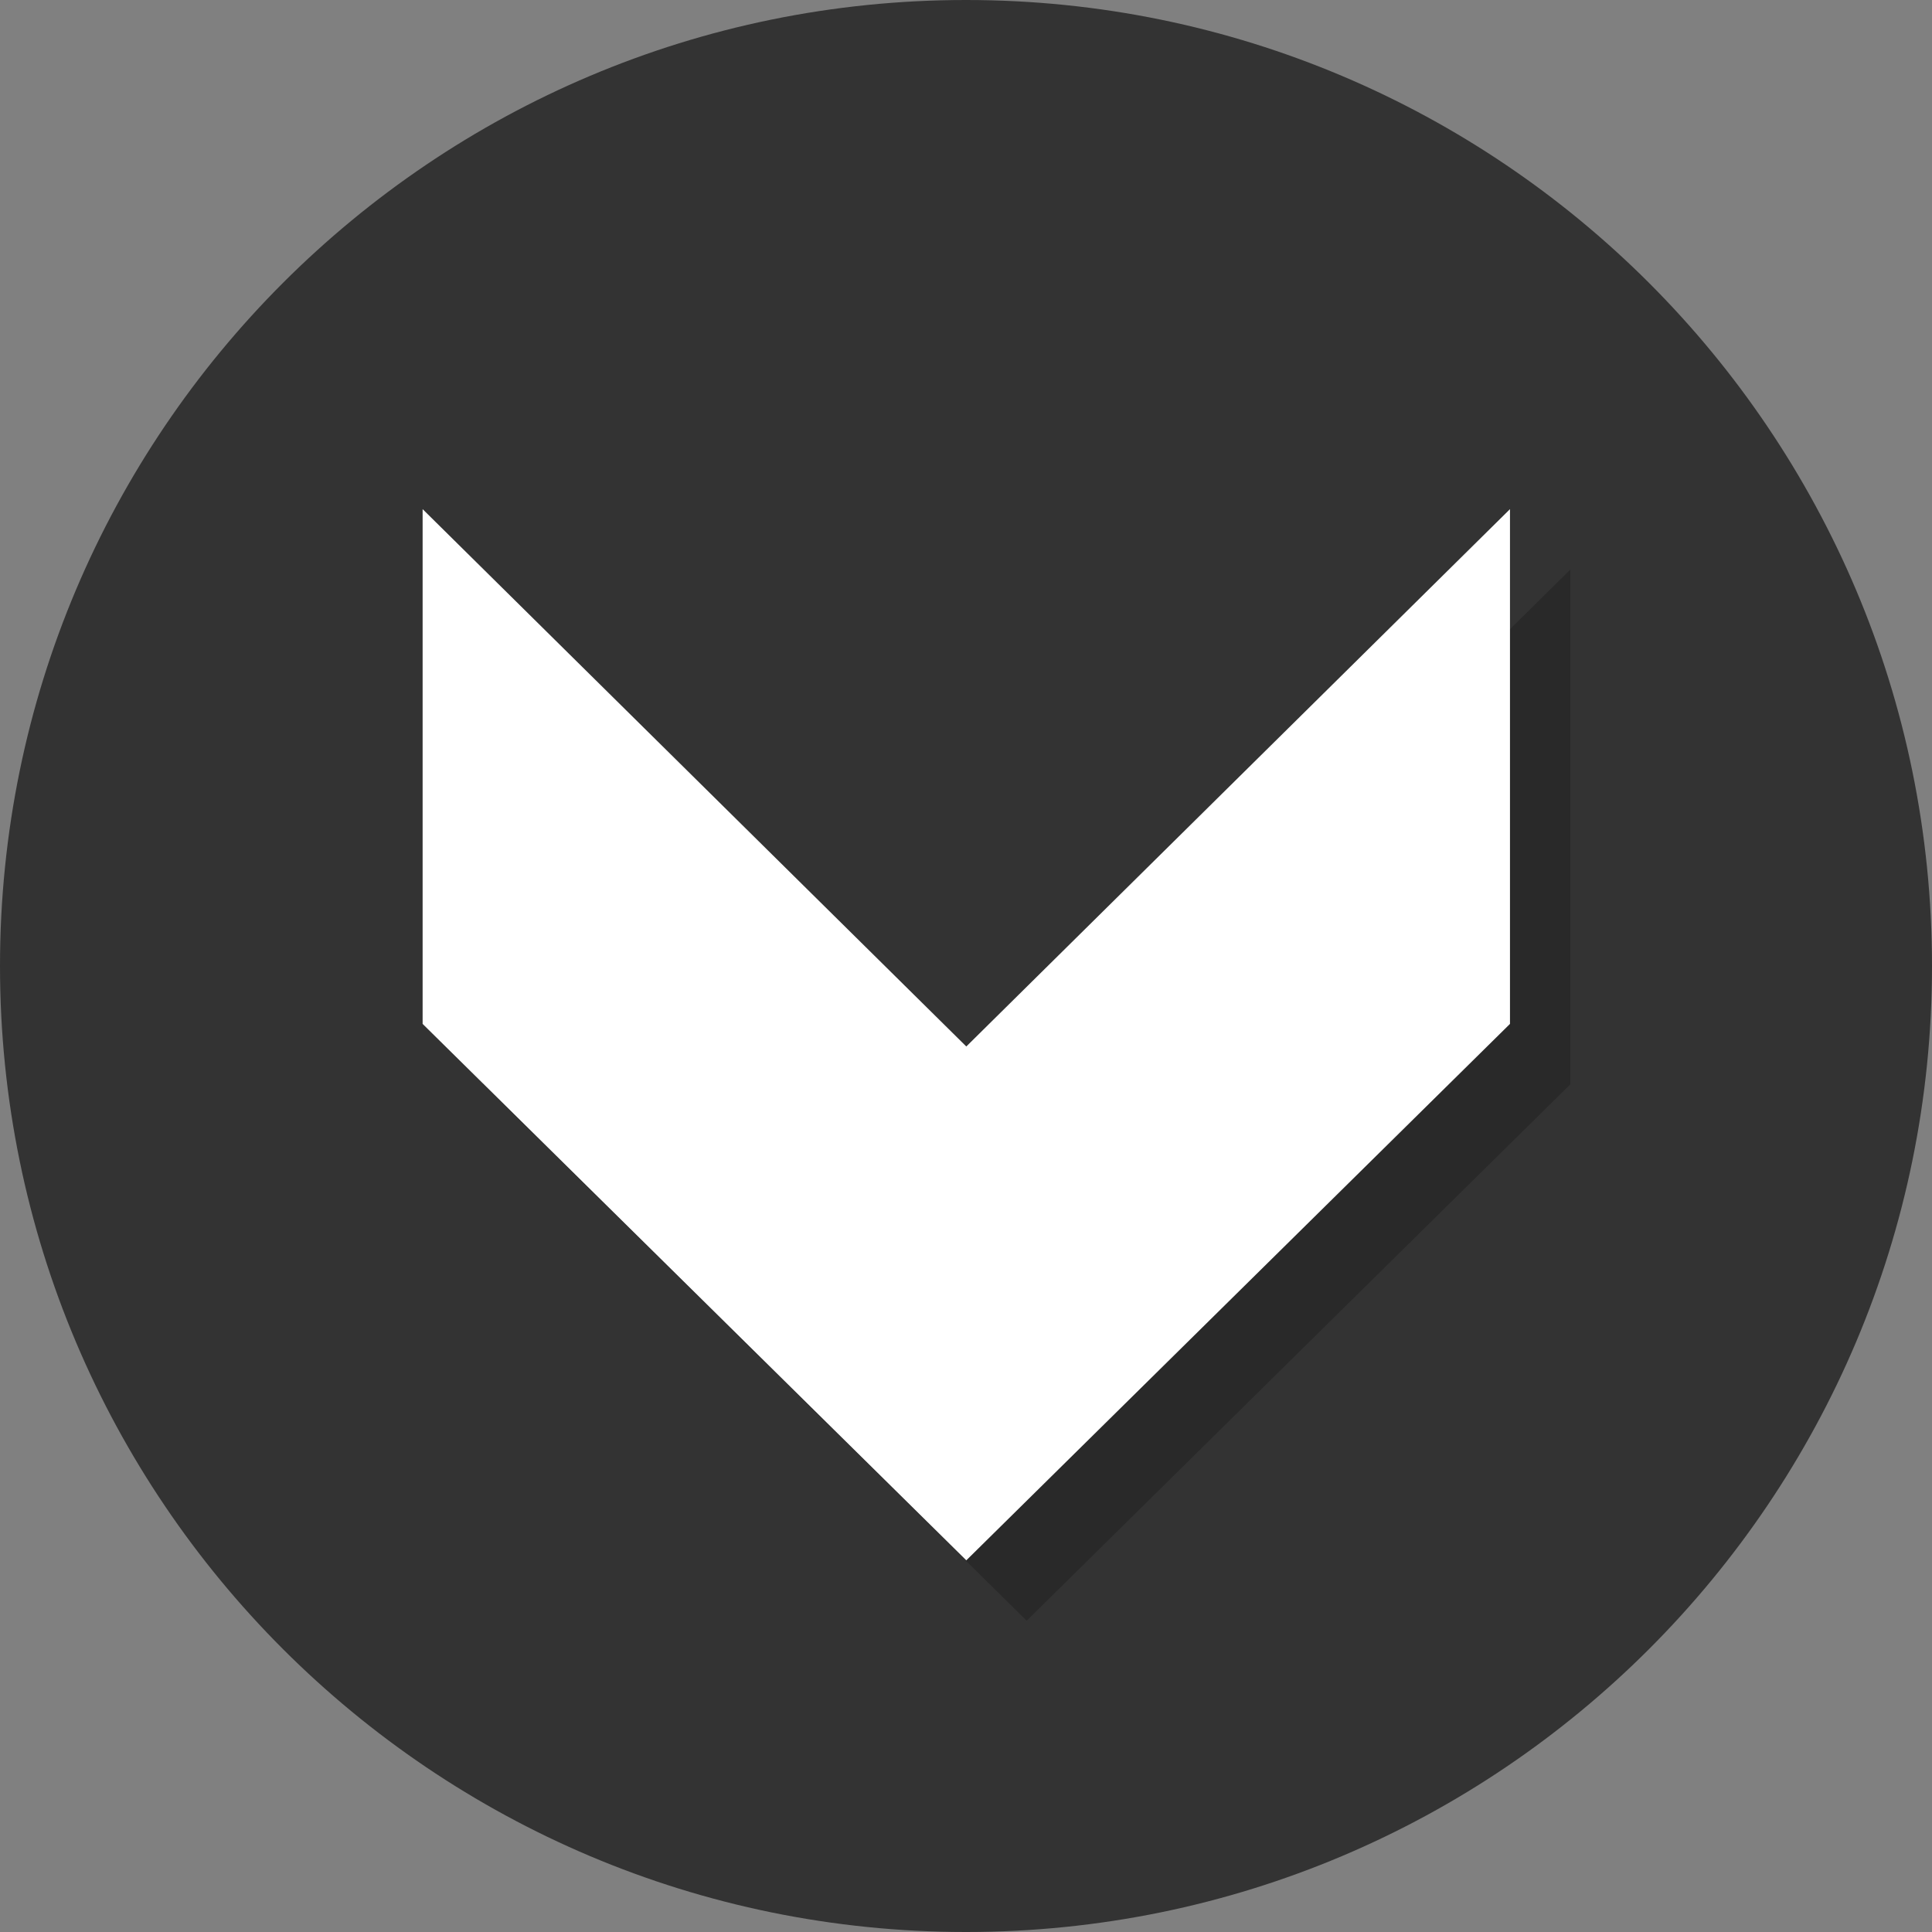 <!DOCTYPE svg PUBLIC "-//W3C//DTD SVG 1.1//EN" "http://www.w3.org/Graphics/SVG/1.1/DTD/svg11.dtd">
<!-- Uploaded to: SVG Repo, www.svgrepo.com, Transformed by: SVG Repo Mixer Tools -->
<svg height="800px" width="800px" version="1.1" id="Layer_1" xmlns="http://www.w3.org/2000/svg" xmlns:xlink="http://www.w3.org/1999/xlink" viewBox="0 0 512 512" xml:space="preserve" fill="#000000">
<rect x="0" y="0" width="512" height="512" fill="#808080" stroke="none"/>
<g id="SVGRepo_bgCarrier" stroke-width="0"/>
<g id="SVGRepo_tracerCarrier" stroke-linecap="round" stroke-linejoin="round"/>
<g id="SVGRepo_iconCarrier"> <path style="fill:#333333;" d="M256,0C114.608,0,0,114.608,0,256c0,141.376,114.608,256,256,256s256-114.624,256-256 C512,114.608,397.376,0,256,0z"/> <g style="opacity:0.2;"> <polygon points="416.16,287.344 272.08,429.504 128,287.344 128,150.928 272.08,293.328 416.16,150.928 "/> </g> <polygon style="fill:#FFFFFF;" points="400.16,271.344 256.08,413.504 112,271.344 112,134.928 256.08,277.328 400.16,134.928 "/> </g>
</svg>